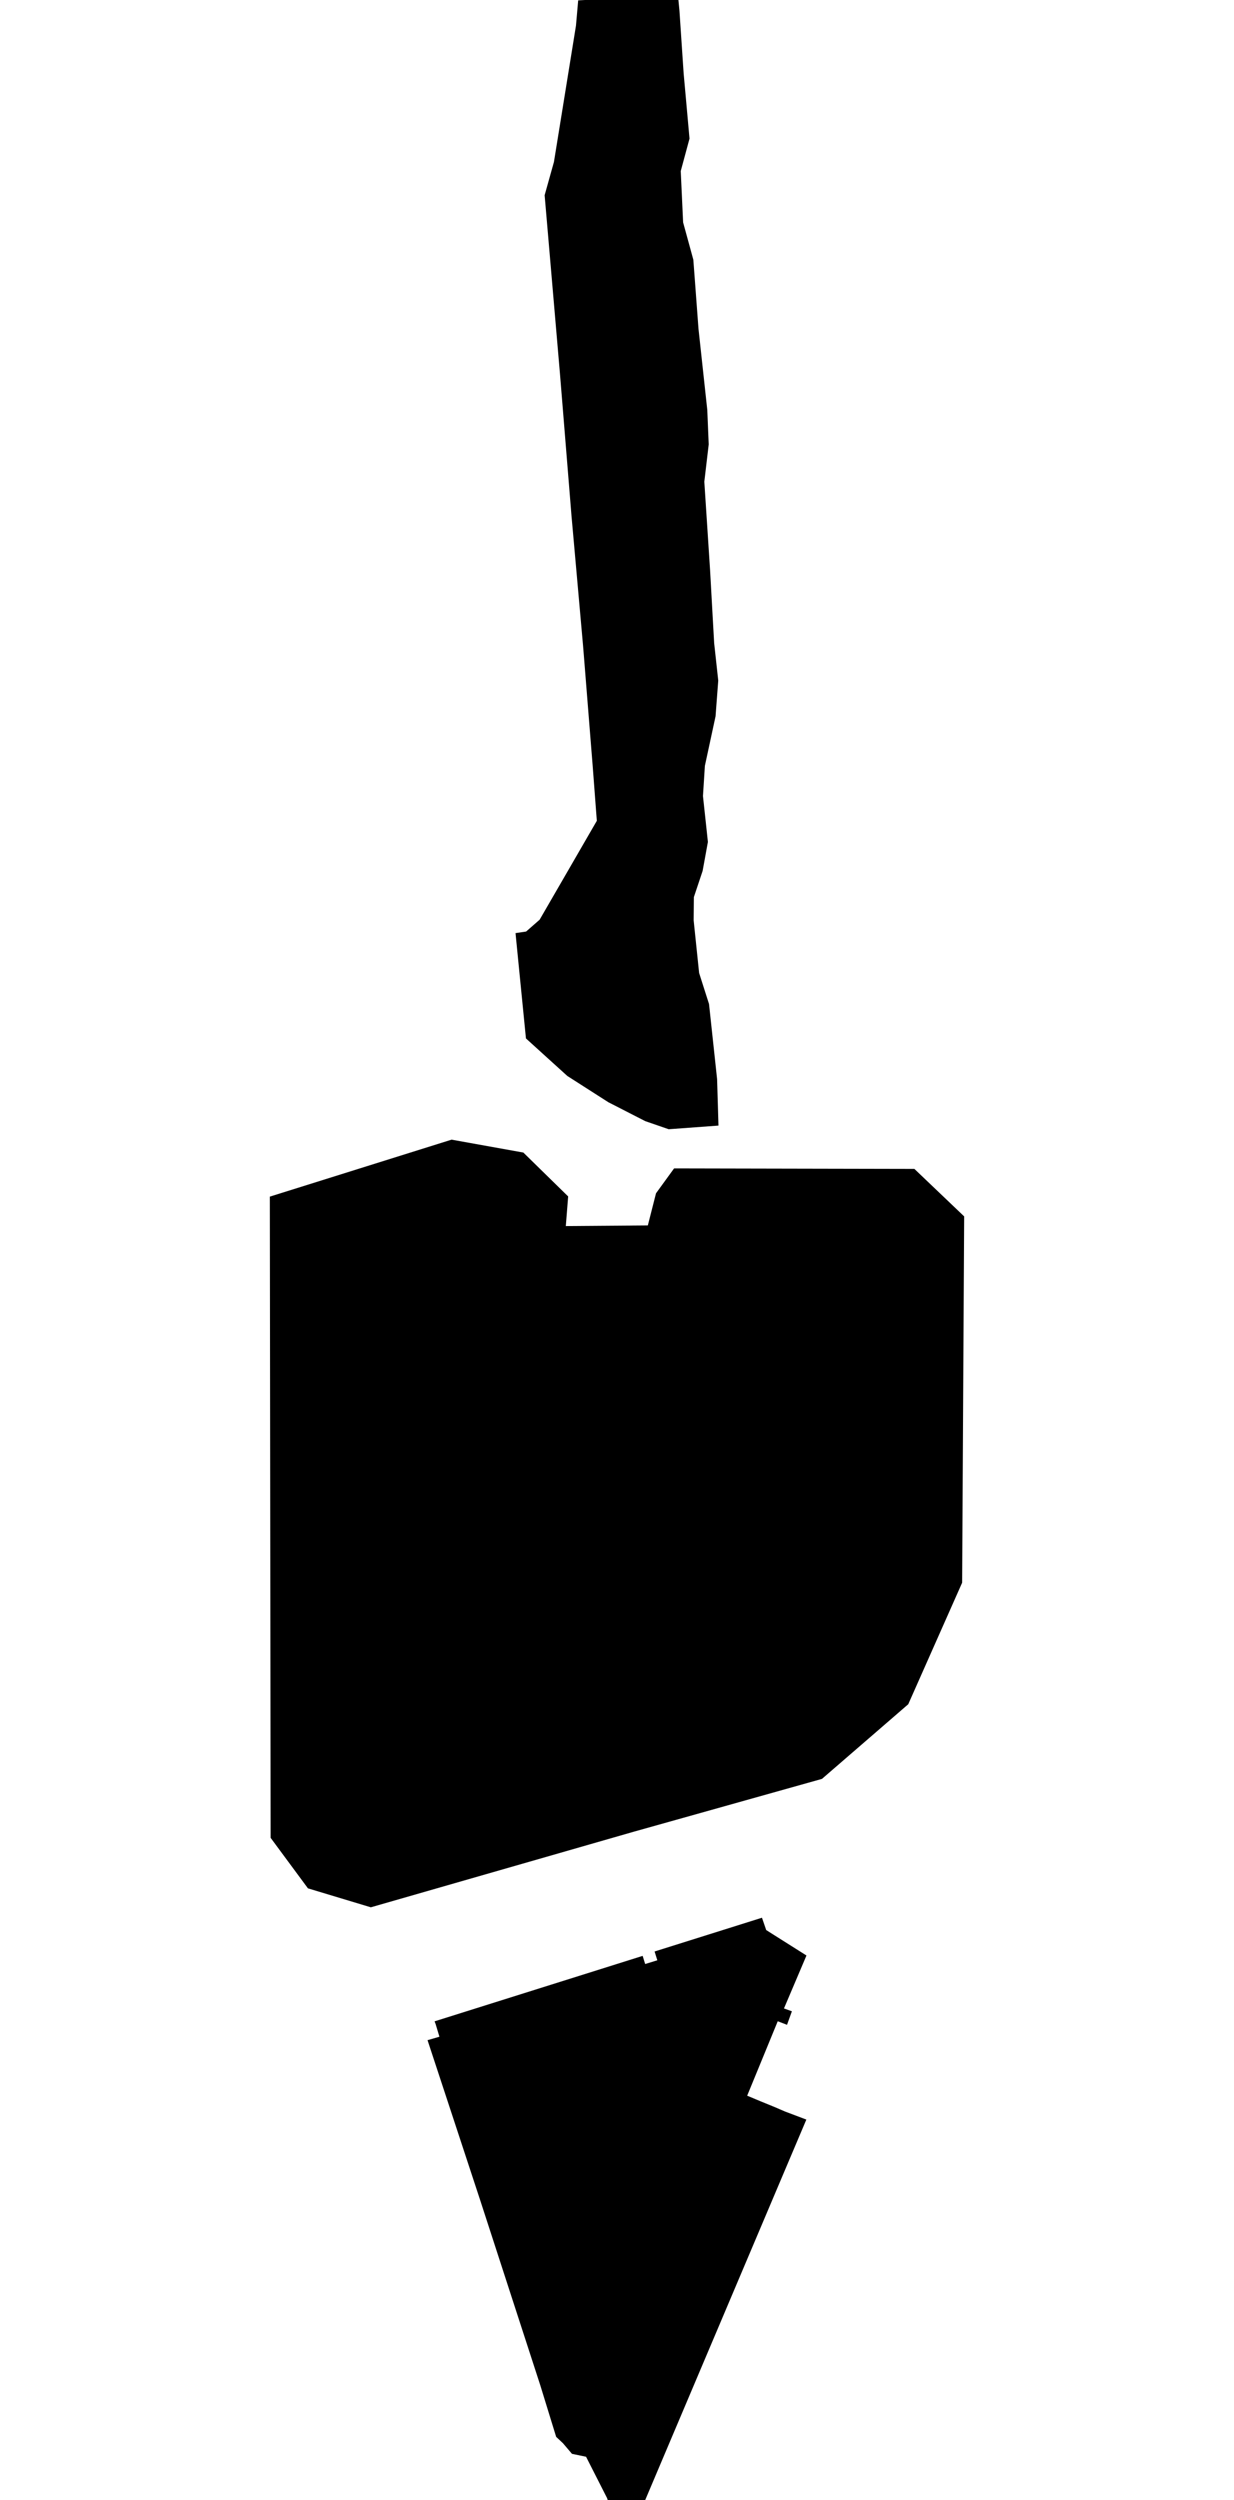 <svg xmlns="http://www.w3.org/2000/svg" version="1.1" width="592.5px" height="1200px">
  <polygon id="180522728" class="tile" points="344.971,540.251 344.612,528.053 344.313,517.997 343.894,514.053 342.481,500.917 340.878,485.994 340.435,481.889 336.981,471.083 335.684,467.003 334.641,456.978 333.275,443.849 333.054,441.704 333.158,430.589 334.045,427.938 337.356,418.039 338.309,412.837 339.896,404.114 339.223,397.79 337.74,384.054 337.529,382.079 338.283,370.205 338.445,367.596 341.419,353.795 343.577,343.777 343.956,338.668 344.864,326.648 344.533,323.64 342.904,308.71 342.17,295.652 341.356,280.95 340.94,273.586 340.442,265.962 339.473,251.018 338.548,236.885 338.179,231.194 339.323,221.48 340.289,213.294 340.048,207.556 339.604,196.774 339.035,191.535 337.43,176.718 335.897,162.58 335.384,157.876 334.639,147.882 333.576,133.609 332.9,124.651 331.595,119.874 327.997,106.756 327.913,104.953 327.353,92.787 326.856,82.114 328.46,76.185 331.067,66.531 330.502,60.255 329.278,46.618 328.256,35.316 327.983,31.274 327.025,16.937 326.236,5.121 325.497,-2.5 277.613,0.184 277.098,6.074 276.552,12.292 275.069,21.494 272.736,35.908 270.232,51.426 267.991,65.26 265.972,77.738 264.807,81.897 261.504,93.706 261.785,96.951 263.023,111.355 264.21,125.188 268.003,169.357 268.876,179.523 269.233,183.921 270.325,197.333 271.544,212.364 272.708,226.69 273.936,241.796 274.415,247.743 275.11,255.484 279.078,300.051 279.921,309.518 280.404,315.455 281.521,329.448 282.731,344.591 283.932,359.61 284.52,366.914 285.022,373.517 286.206,389.227 286.569,393.961 281.774,402.244 272.014,419.122 263.644,433.588 259.109,441.427 252.607,447.116 247.529,447.871 249.088,463.665 250.512,478.015 252.026,493.306 252.535,498.425 262.502,507.465 272.402,516.438 279.807,521.177 292.107,529.046 300.508,533.349 309.813,538.119 321.071,542.001 344.971,540.251 " moovel_rot="-55.7" moovel_centroid="303.46,278.444" moovel_centroidlatlon="-73.871,40.651"/>
  <polygon id="108402490" class="tile" points="323.662,560.798 439.041,561.044 462.94,583.839 461.966,759.656 436.091,817.99 428.376,824.663 394.668,853.813 336.348,870.18 304.358,879.154 178.056,915.456 147.856,906.352 129.942,882.106 129.56,574.346 216.821,547.001 251.282,553.195 272.798,574.256 271.671,588.483 311.058,588.166 314.981,572.75 323.662,560.798 " moovel_rot="68.0" moovel_centroid="285.819,720.712" moovel_centroidlatlon="-73.796,40.87"/>
  <polygon id="301510354" class="tile" points="365.854,920.456 367.889,926.37 371.093,928.403 387.221,938.588 376.418,964.002 380.225,965.366 377.885,971.857 373.431,970.143 358.755,1005.871 365.177,1008.561 372.039,1011.365 376.866,1013.449 387.165,1017.339 330.764,1150.452 303.006,1215.974 298.427,1214.209 288.961,1210.564 291.869,1203.295 292.151,1201.153 291.498,1199.049 281.4,1179.177 274.635,1177.778 270.313,1172.694 267.04,1169.626 259.416,1144.869 230.392,1055.522 205.279,979.222 210.988,977.577 209.155,971.47 208.654,970.187 264.542,952.612 308.567,938.765 309.771,942.674 315.608,940.881 314.298,936.662 365.854,920.456 " moovel_rot="-14.6" moovel_centroid="300.359,1044.682" moovel_centroidlatlon="-73.883,40.777"/>
  <polygon id="285943989" class="tile" points="248.398,1529.649 233.193,1564.852 233.689,1592.991 286.047,1590.153 290.318,1590.648 302.055,1596.228 312.691,1723.529 315.096,1740.222 320.266,1784.013 320.273,1798.486 325.017,1842.586 328.224,1881.974 329.221,1893.851 327.381,1903.059 334.664,1899.133 347.418,1867.062 354.837,1830.724 358.979,1788.662 358.754,1748.461 358.896,1710.061 358.942,1667.152 358.141,1620.63 357.556,1530.103 359.307,1462.745 354.163,1411.971 357.196,1359.643 356.543,1322.376 356.377,1301.394 354.073,1269.495 349.841,1220.974 334.647,1224.623 327.712,1254.296 321.437,1286.192 311.67,1330.174 305.044,1358.522 292.536,1399.113 284.449,1425.628 274.007,1457.159 264.129,1486.531 259.453,1501.569 255.636,1512.366 259.42,1515.408 252.605,1528.886 248.398,1529.649 " moovel_rot="81.7" moovel_centroid="321.21,1542.456" moovel_centroidlatlon="-73.818,40.664"/>
  <polygon id="109864793" class="tile" points="340.563,1908.059 319.772,1912.869 318.416,1913.187 303.013,1928.57 286.969,1943.902 287.922,1943.859 288.954,1944.193 289.617,1944.791 290.153,1945.5 290.295,1946.313 289.788,1947.049 267.868,1968.835 261.274,1974.591 260.116,1974.472 259.138,1974.188 258.576,1973.298 258.208,1972.192 258.385,1970.046 256.674,1973.69 256.067,1976.804 255.823,1979.594 256.317,1983.049 258.791,1991.251 268.53,2021.406 276.237,2050.947 276.234,2055.816 276.675,2059.377 275.693,2070.148 274.684,2080.001 273.258,2097.32 270.81,2114.559 268.502,2125.97 262.323,2144.644 255.847,2158.026 250.023,2168.049 245.68,2174.354 220.439,2206.199 196.877,2236.837 195.497,2239.505 194.517,2241.992 193.609,2245.68 193.34,2249.129 193.899,2254.95 194.793,2257.903 196.542,2261.208 199.05,2265.174 201.772,2268.943 204.448,2272.638 207.058,2275.679 209.947,2278.449 213.194,2281.523 315.099,2359.636 319.423,2358.314 322.533,2355.321 356.266,2333.321 362.978,2328.714 374.803,2319.672 382.588,2312.374 385.92,2308.12 388.716,2304.993 393.05,2298.174 394.341,2295.542 396.33,2289.875 397.594,2285.225 398.736,2279.294 399.16,2272.228 398.921,2265.925 398.308,2261.58 397.232,2255.329 395.117,2245.333 392.996,2236.94 390.514,2225.828 389.839,2218.098 389.852,2211.293 390.772,2203.073 395.778,2187.393 397.72,2179.14 398.478,2172.777 399.052,2166.861 398.732,2158.793 397.849,2146.784 395.912,2134.144 345.912,1910.832 340.563,1908.059 " moovel_rot="32.3" moovel_centroid="315.027,2158.706" moovel_centroidlatlon="-73.832,40.669"/>
  <polygon id="258957576" class="tile" points="156.126,2370.926 157.231,2489.087 161.697,2488.94 161.24,2534.382 167.949,2535.198 158.38,2587.196 156.352,2607.232 159.242,2625.7 166.852,2643.1 176.548,2656.976 202.069,2681.018 211.973,2693.363 215.774,2692.504 227.253,2689.905 227.814,2689.817 230.62,2689.38 247.404,2686.765 256.271,2684.237 281.931,2673.303 304.069,2660.271 333.133,2638.869 358.613,2615.194 388.355,2579.065 402.545,2557.61 421.086,2515.07 429.413,2486.095 434.906,2437.801 436.209,2411.111 436.374,2407.661 436.158,2385.338 435.958,2364.636 270.948,2366.909 271.033,2370.179 250.542,2370.073 246.976,2370.103 204.816,2370.465 156.126,2370.926 " moovel_rot="-68.1" moovel_centroid="284.037,2506.786" moovel_centroidlatlon="-73.849,40.755"/>
  <polygon id="329871559" class="tile" points="369.323,3323.998 381.502,3316.6 396.648,3302.625 398.506,3300.906 411.567,3281.658 422.364,3256.731 427.302,3232.937 428.817,3187.843 436.323,3064.772 440.99,2990.35 447.073,2910.296 448.705,2873.666 448.701,2835.483 441.928,2809.494 432.23,2786.31 419.79,2762.566 400.88,2740.3 375.98,2720.453 352.662,2709.499 332.011,2701.987 318.393,2700.003 304.153,2698.363 287.61,2699.183 264.283,2702.449 246.564,2706.343 233.672,2711.688 220.668,2718.317 204.297,2729.196 183.396,2747.407 167.2,2768.351 148.29,2812.691 144.532,2828.944 143.795,2854.522 149.168,2881.677 163.204,2915.113 179.733,2937.451 196.546,2949.081 208.725,2955.898 215.136,2961.771 216.463,2967.963 214.379,2972.34 209,2973.624 203.283,2981.43 191.581,2997.408 183.399,3008.59 172.475,3025.05 166.654,3036.732 163.19,3047.542 162.939,3056.782 167.607,3134.212 174.21,3141.545 179.852,3174.501 189.65,3211.496 201.092,3239.341 214.398,3265.184 228.467,3286.324 256.575,3312.751 286.309,3329.384 312.169,3335.227 343.93,3331.266 369.323,3323.998 " moovel_rot="-61.6" moovel_centroid="304.922,3004.13" moovel_centroidlatlon="-73.873,40.568"/>
  <polygon id="5889054" class="tile" points="335.059,3352.84 337.866,3358.287 339.852,3363.906 334.185,3409.541 324.521,3472.716 321.298,3498.121 321.473,3523.988 326.133,3554.21 333.136,3584.43 338.596,3615.625 341.109,3647.999 340.231,3677.448 337.477,3706.81 337.081,3721.439 336.127,3727.867 334.182,3733.636 330.71,3739.87 327.336,3745.031 317.167,3752.797 295.126,3756.085 295.879,3745.664 280.34,3745.135 268.096,3746.4 266.089,3743.752 251.455,3742.489 252.22,3727.764 252.792,3716.656 256.039,3690.624 263.416,3663.625 267.469,3636.094 262.917,3576.532 261.348,3557.267 256.594,3538.427 251.391,3519.889 261.558,3385.02 259.437,3377.557 261.338,3360.815 275.733,3361.7 276.158,3357.949 279.797,3356.587 283.16,3354.145 287.024,3351.845 291.333,3351.579 301.303,3352.344 302.301,3340.227 319.109,3342.748 324.063,3344.206 327.906,3346.714 332.056,3349.537 335.059,3352.84 " moovel_rot="43.4" moovel_centroid="296.313,3552.67" moovel_centroidlatlon="-73.865,40.769"/>
</svg>